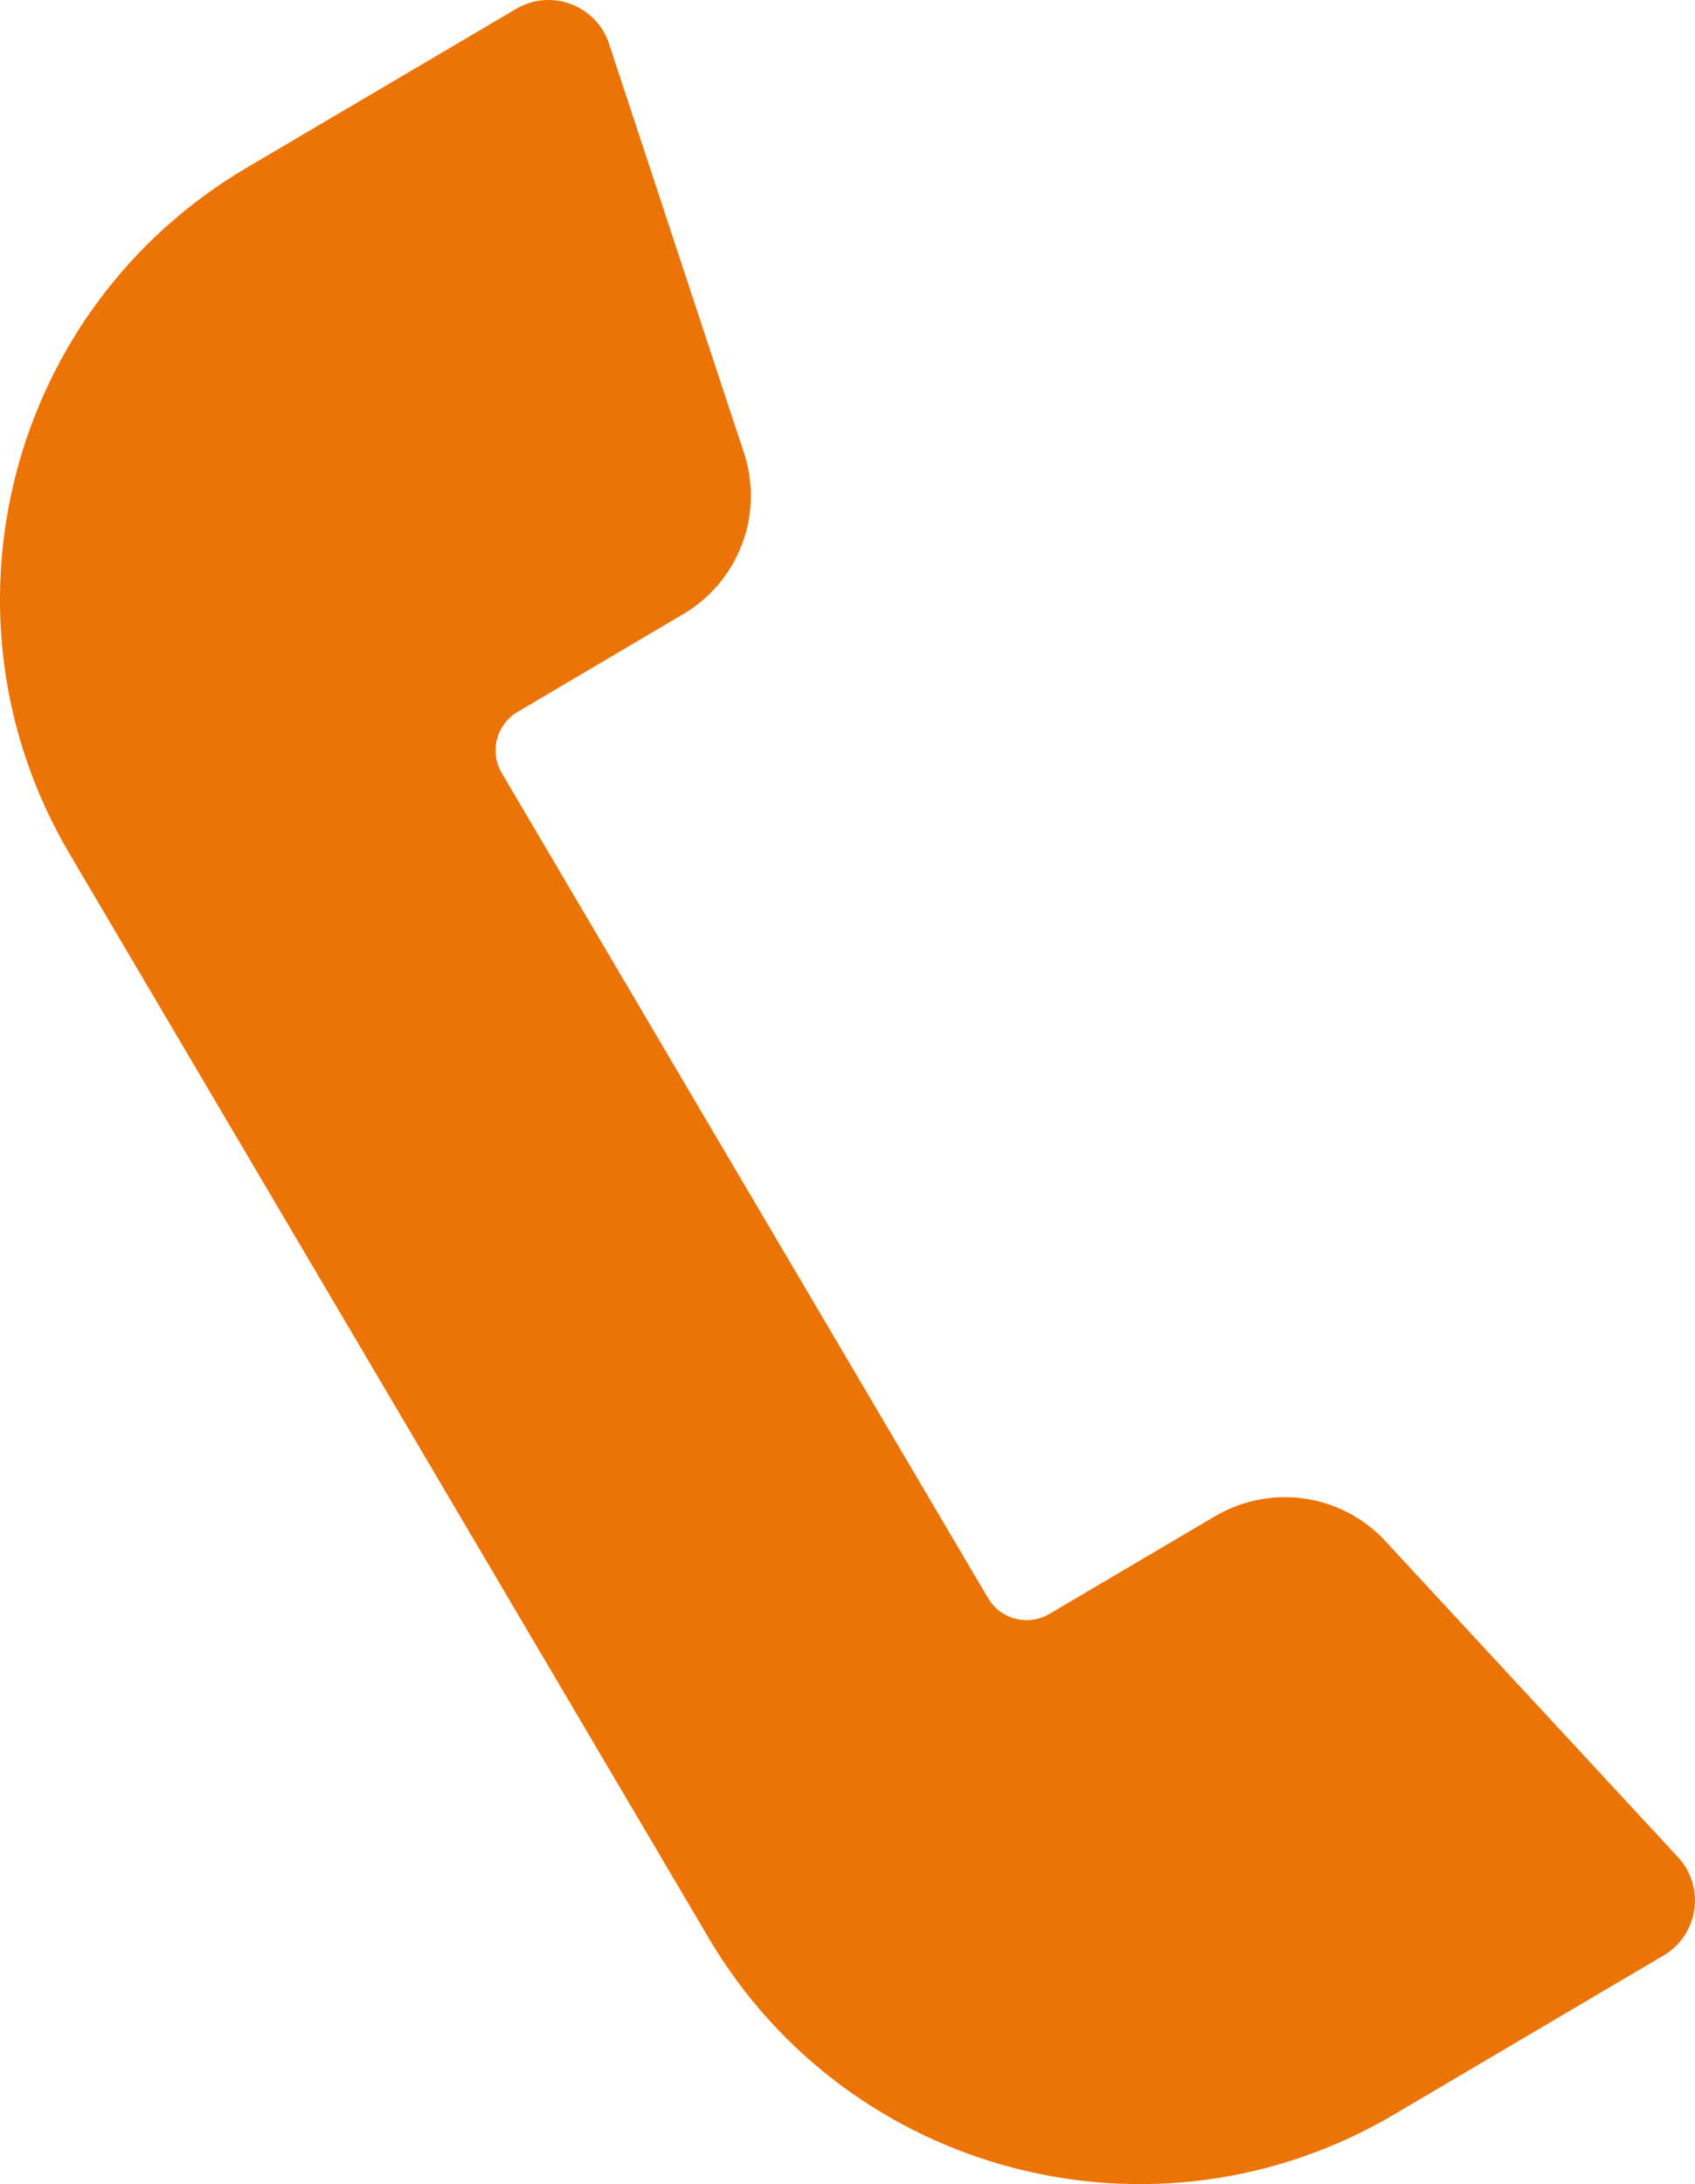 <?xml version="1.0" encoding="utf-8"?>
<!-- Generator: Adobe Illustrator 17.0.0, SVG Export Plug-In . SVG Version: 6.00 Build 0)  -->
<!DOCTYPE svg PUBLIC "-//W3C//DTD SVG 1.1//EN" "http://www.w3.org/Graphics/SVG/1.1/DTD/svg11.dtd">
<svg version="1.1" id="Layer_1" xmlns="http://www.w3.org/2000/svg" xmlns:xlink="http://www.w3.org/1999/xlink" x="0px" y="0px"
	 width="13.258px" height="17.077px" viewBox="0 0 13.258 17.077" enable-background="new 0 0 13.258 17.077" xml:space="preserve">
<g>
	<defs>
		<rect id="SVGID_1_" y="0" width="13.258" height="17.077"/>
	</defs>
	<clipPath id="SVGID_2_">
		<use xlink:href="#SVGID_1_"  overflow="visible"/>
	</clipPath>
	<path clip-path="url(#SVGID_2_)" fill="#EC7406" d="M9.504,11.855l-1.296,0.764c-0.167,0.098-0.381,0.043-0.48-0.124l-3.803-6.45
		C3.827,5.879,3.882,5.664,4.049,5.566l1.296-0.765c0.424-0.25,0.624-0.757,0.484-1.23l-1.06-3.213
		C4.677,0.046,4.316-0.096,4.036,0.07L1.927,1.313C0.064,2.412-0.555,4.812,0.543,6.674l4.999,8.477
		c1.098,1.862,3.498,2.481,5.36,1.383l2.109-1.244c0.281-0.165,0.331-0.549,0.103-0.781l-2.299-2.482
		C10.469,11.675,9.929,11.605,9.504,11.855"/>
</g>
</svg>
